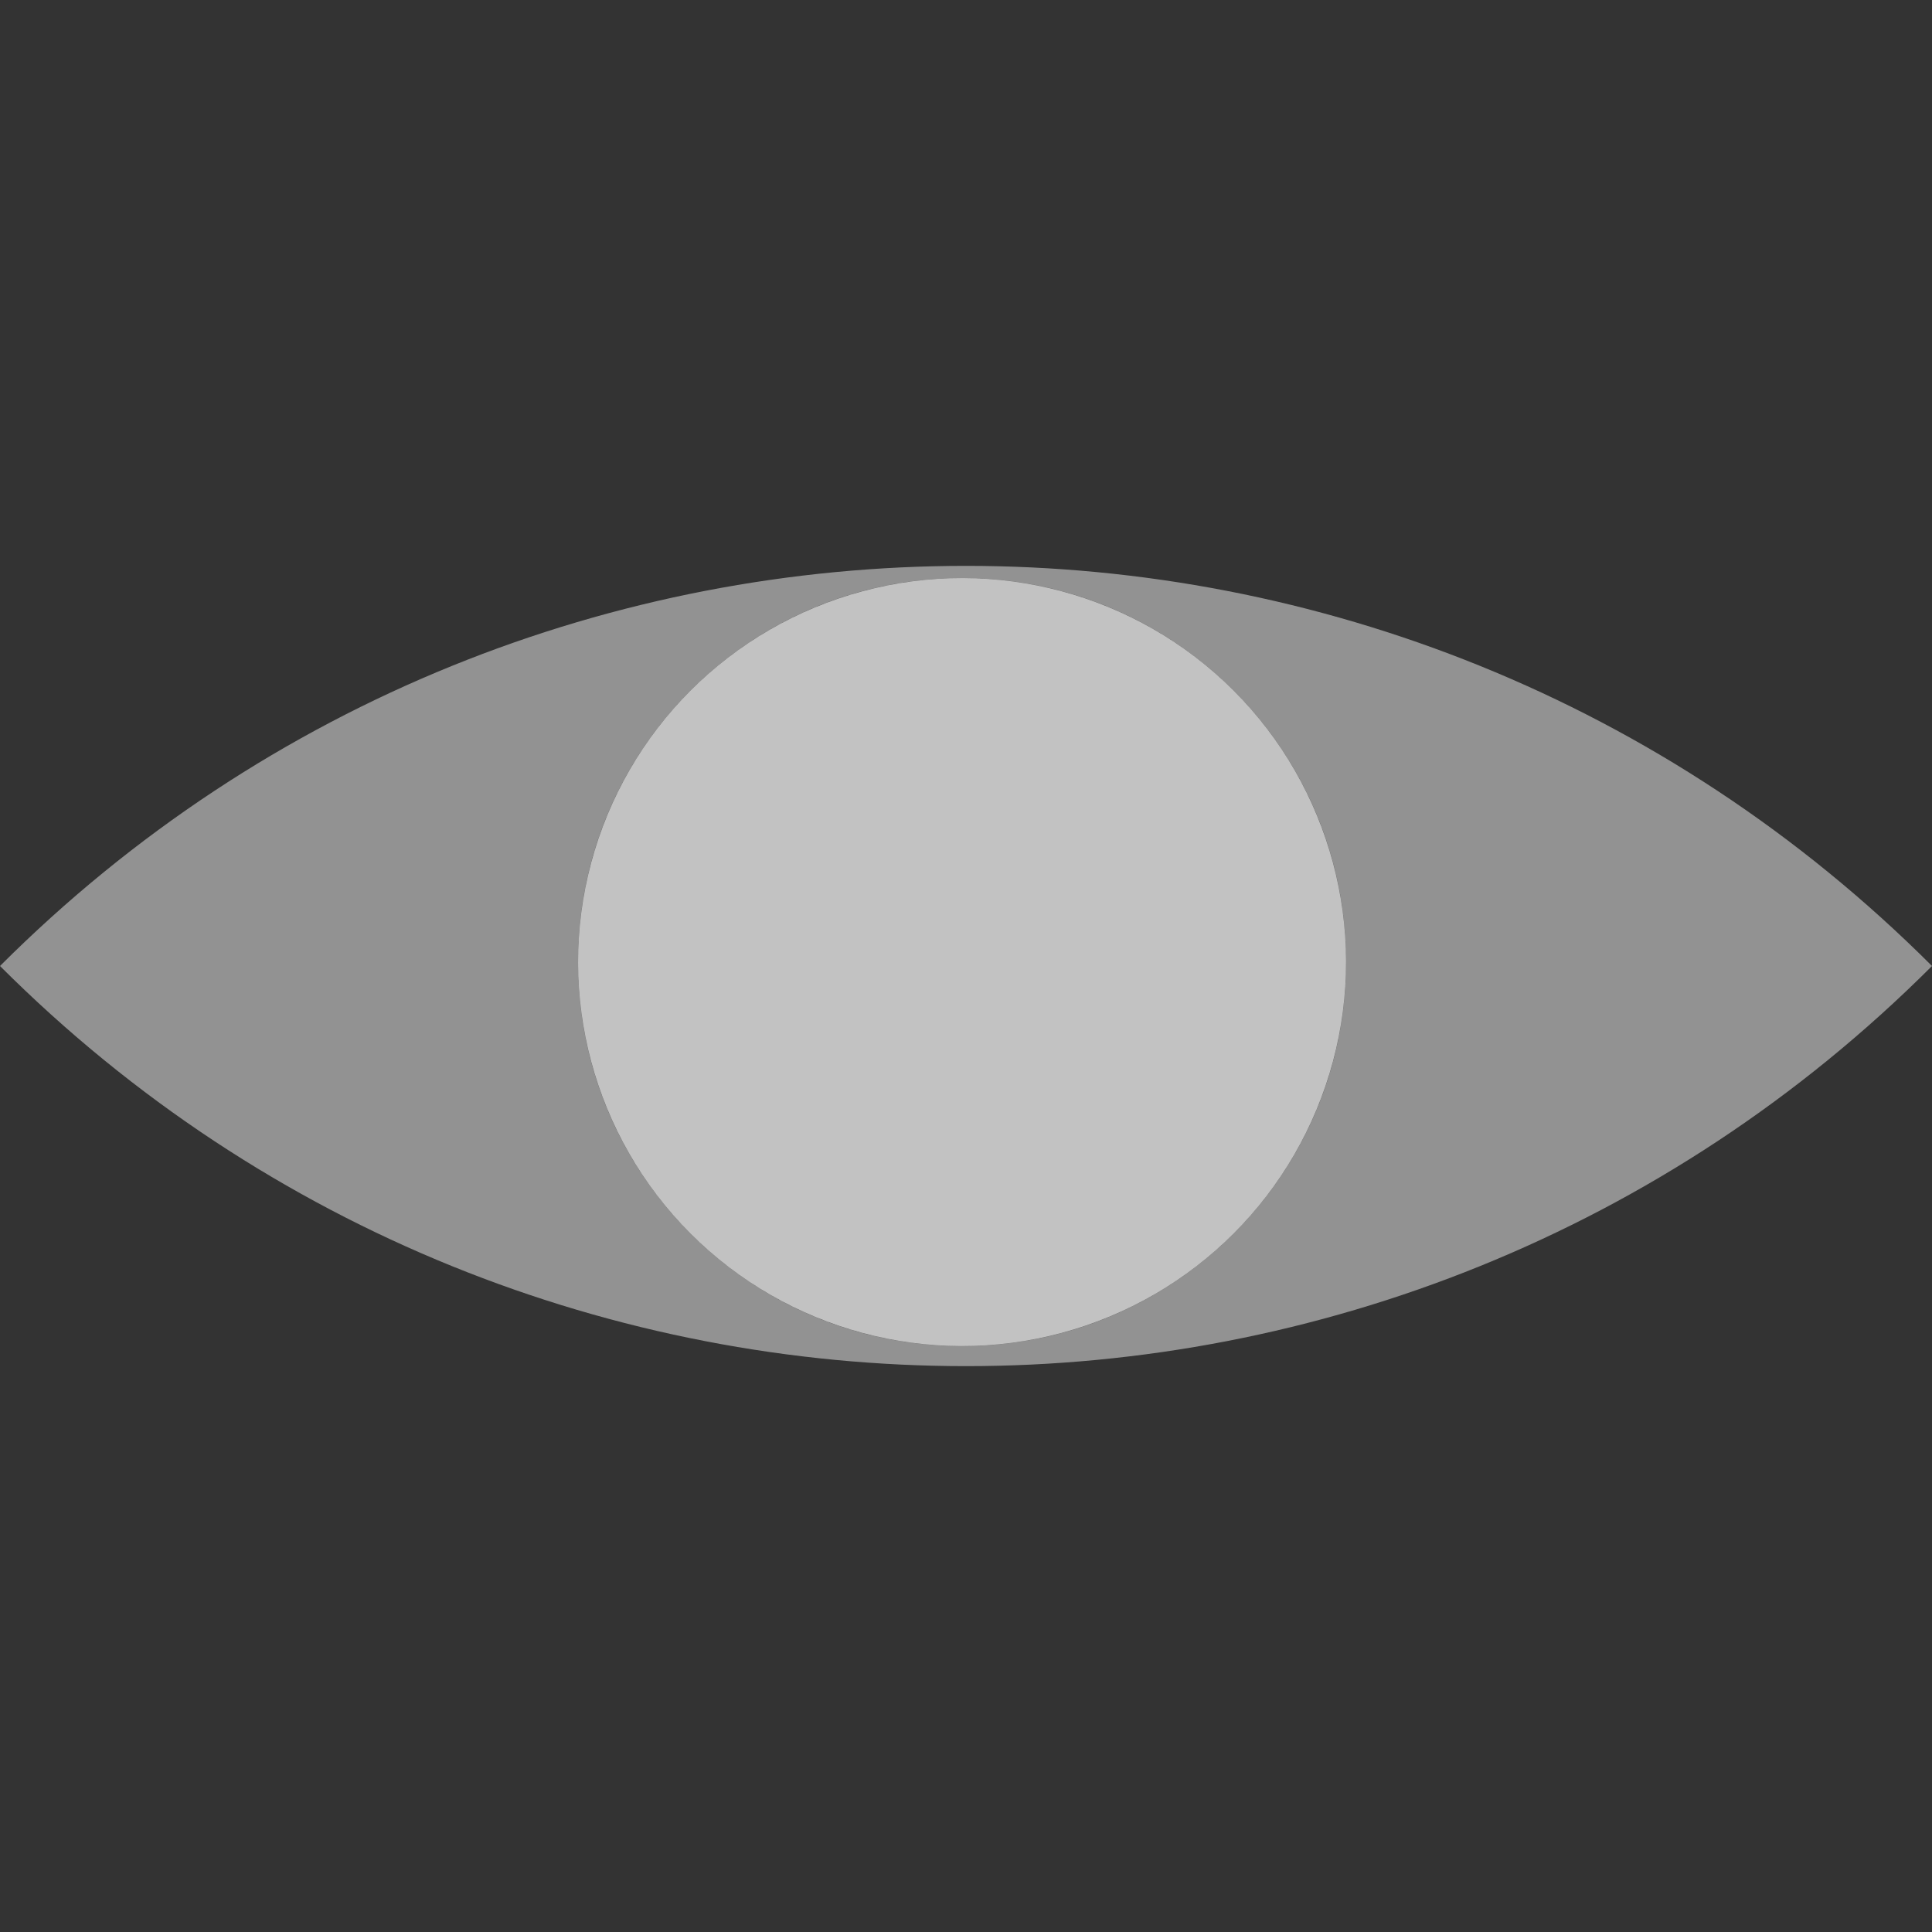<?xml version="1.0" encoding="UTF-8"?>
<svg id="Calque_1" data-name="Calque 1" xmlns="http://www.w3.org/2000/svg" viewBox="0 0 1500 1500">
  <rect x="0" y="0" width="1500" height="1500" fill="#333333" stroke="none"/>
  <defs>
    <style>
      .cls-1 {
        fill: #f2f2f2;
        opacity: .5;
      }
    </style>
  </defs>
  <path class="cls-1" d="m1500,750C1085.79,335.79,414.22,335.79,0,750h0,0c414.21,414.21,1085.78,414.22,1500,0h0Zm-753.05,295.06c-164.64,0-298.11-133.47-298.11-298.11s133.47-298.11,298.11-298.11,298.11,133.47,298.11,298.11-133.47,298.11-298.11,298.11Z"/>
  <circle class="cls-1" cx="746.95" cy="746.95" r="298.11" transform="translate(-309.4 746.95) rotate(-45)"/>
  <circle class="cls-1" cx="746.95" cy="746.95" r="298.11" transform="translate(-309.4 746.95) rotate(-45)"/>
</svg>